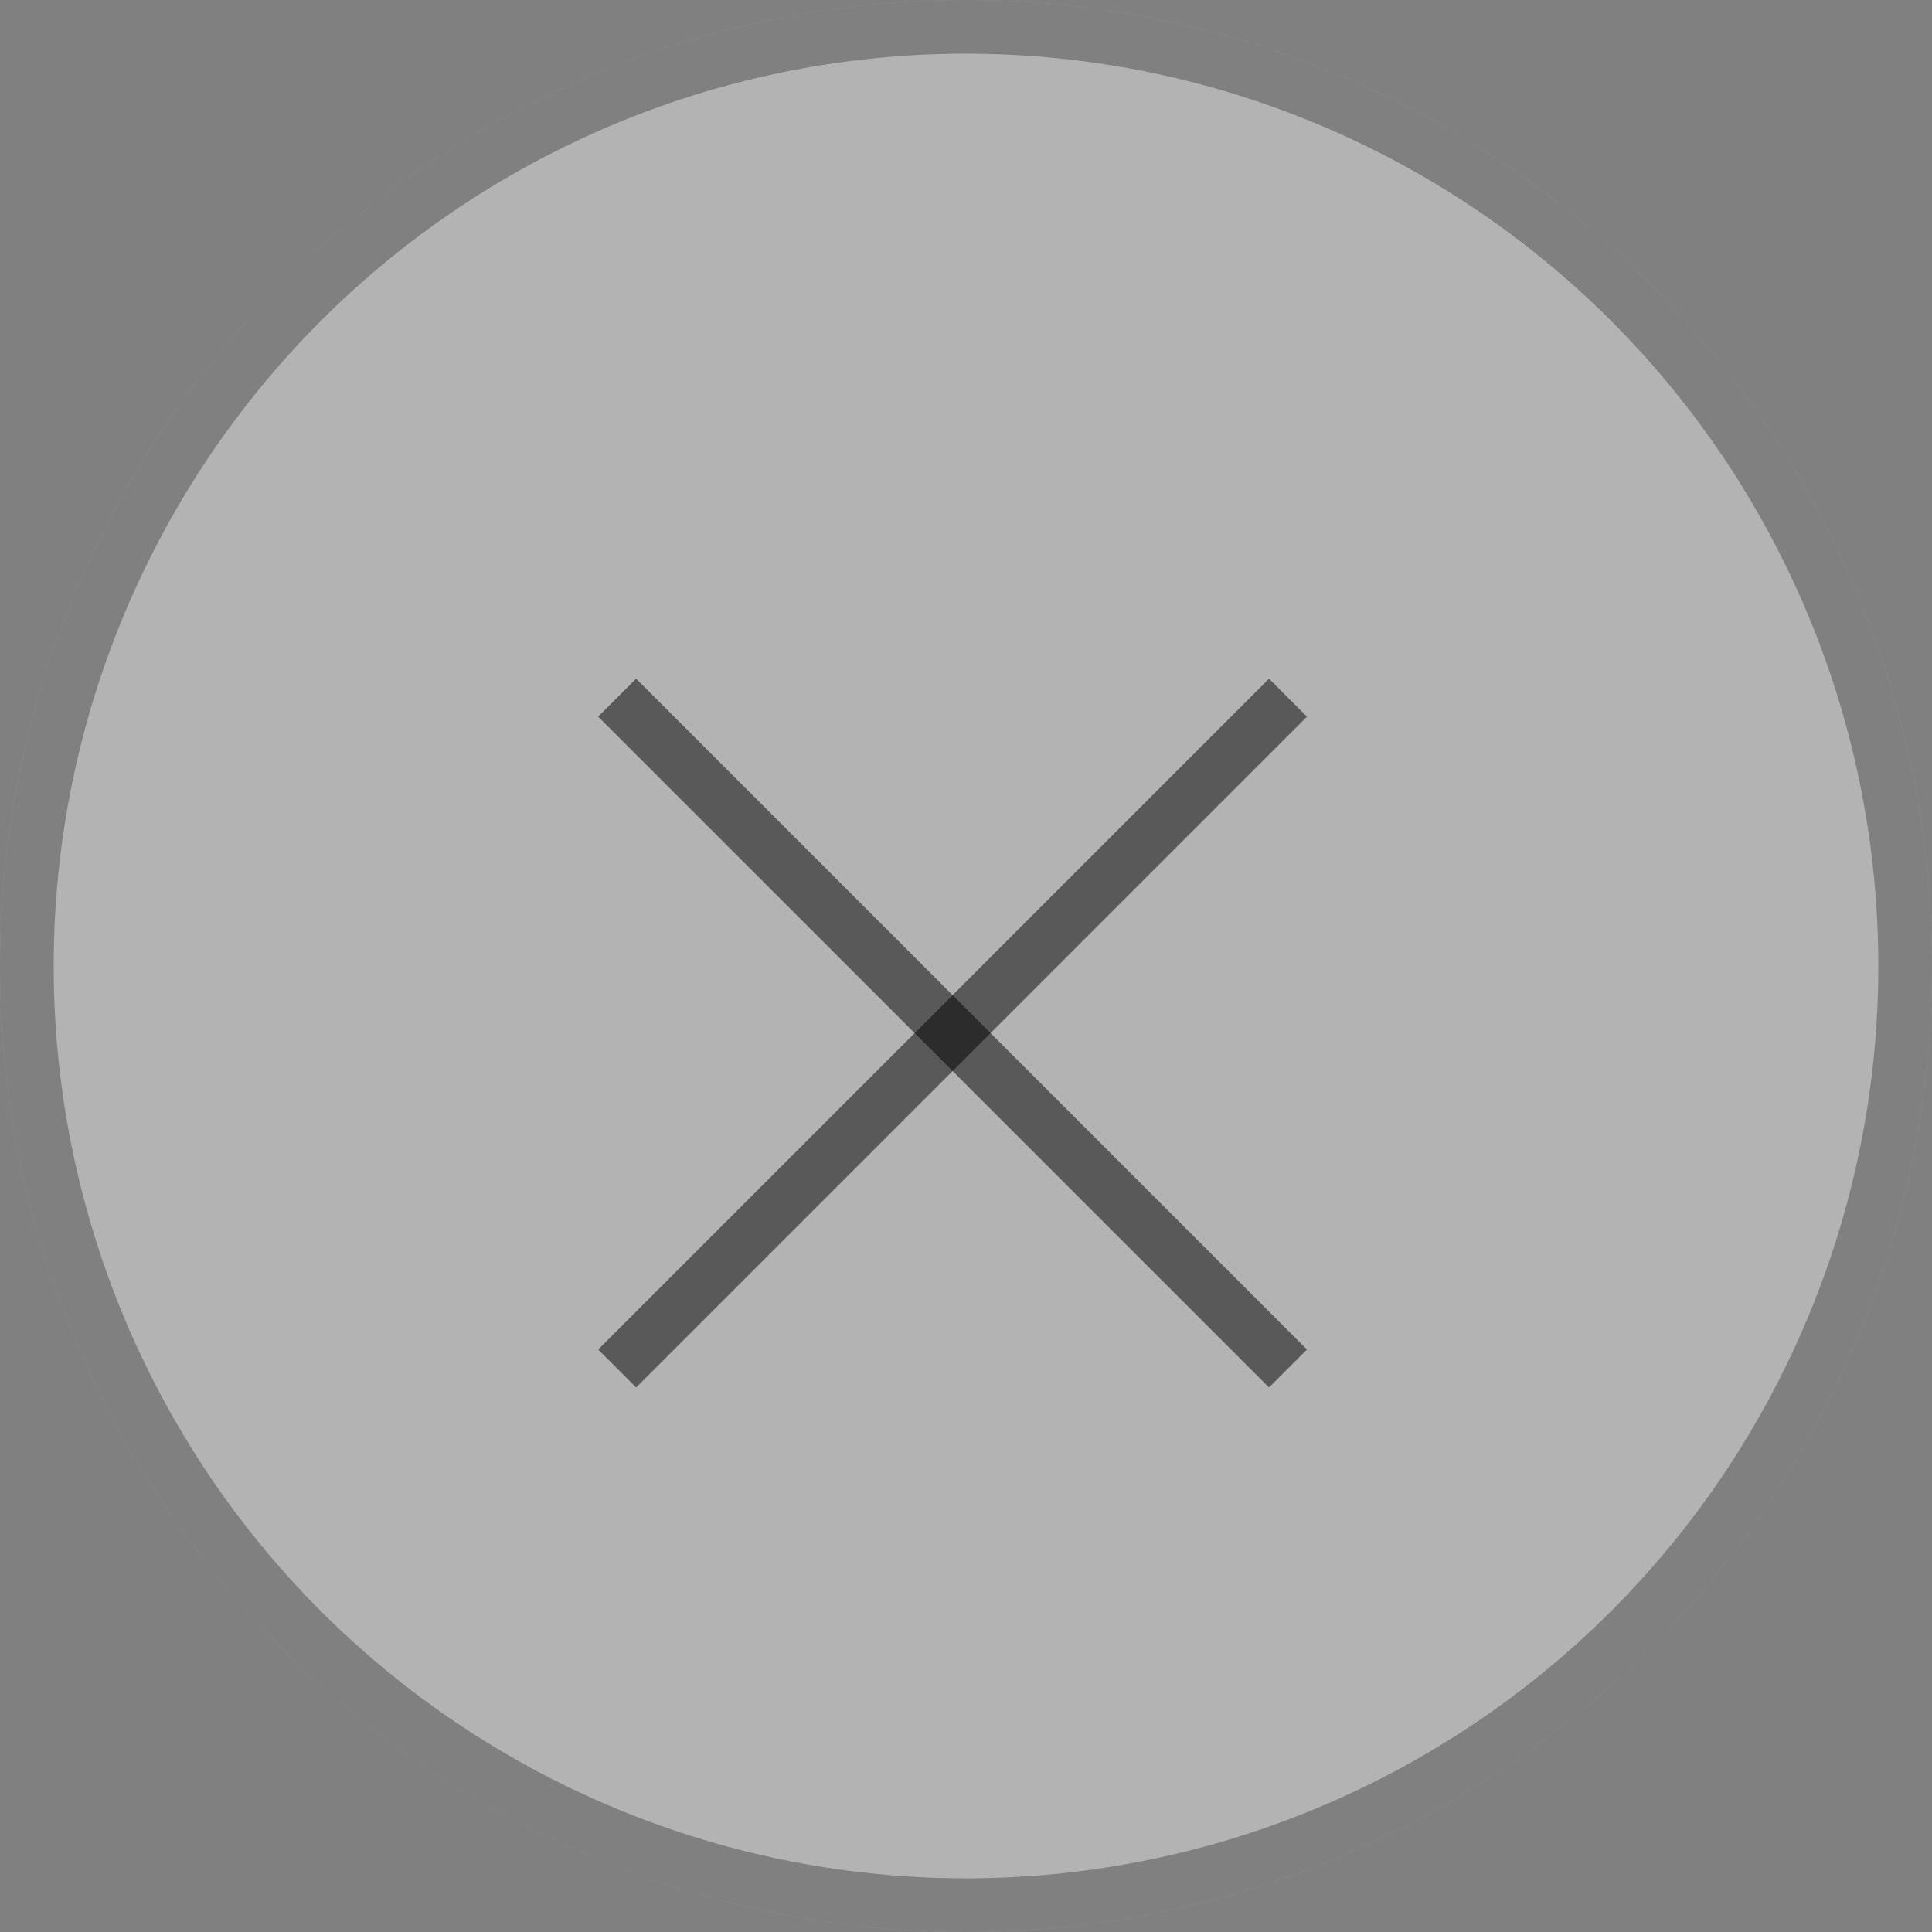 <svg width="36" height="36" viewBox="0 0 36 36" fill="none" xmlns="http://www.w3.org/2000/svg">
<rect x="0" y="0" width="36" height="36" fill="#808080" stroke="none"/>
<g id="Group 96">
<g id="Ellipse 7" opacity="0.4">
<circle cx="18" cy="18" r="18" fill="white"/>
<circle cx="18" cy="18" r="17.5" stroke="black" stroke-opacity="0.5"/>
</g>
<path id="Vector 17" opacity="0.5" d="M11.5 13L24 25.5" stroke="black" stroke-linejoin="round"/>
<path id="Vector 18" opacity="0.5" d="M11.5 25.5L24 13" stroke="black" stroke-linejoin="round"/>
</g>
</svg>
